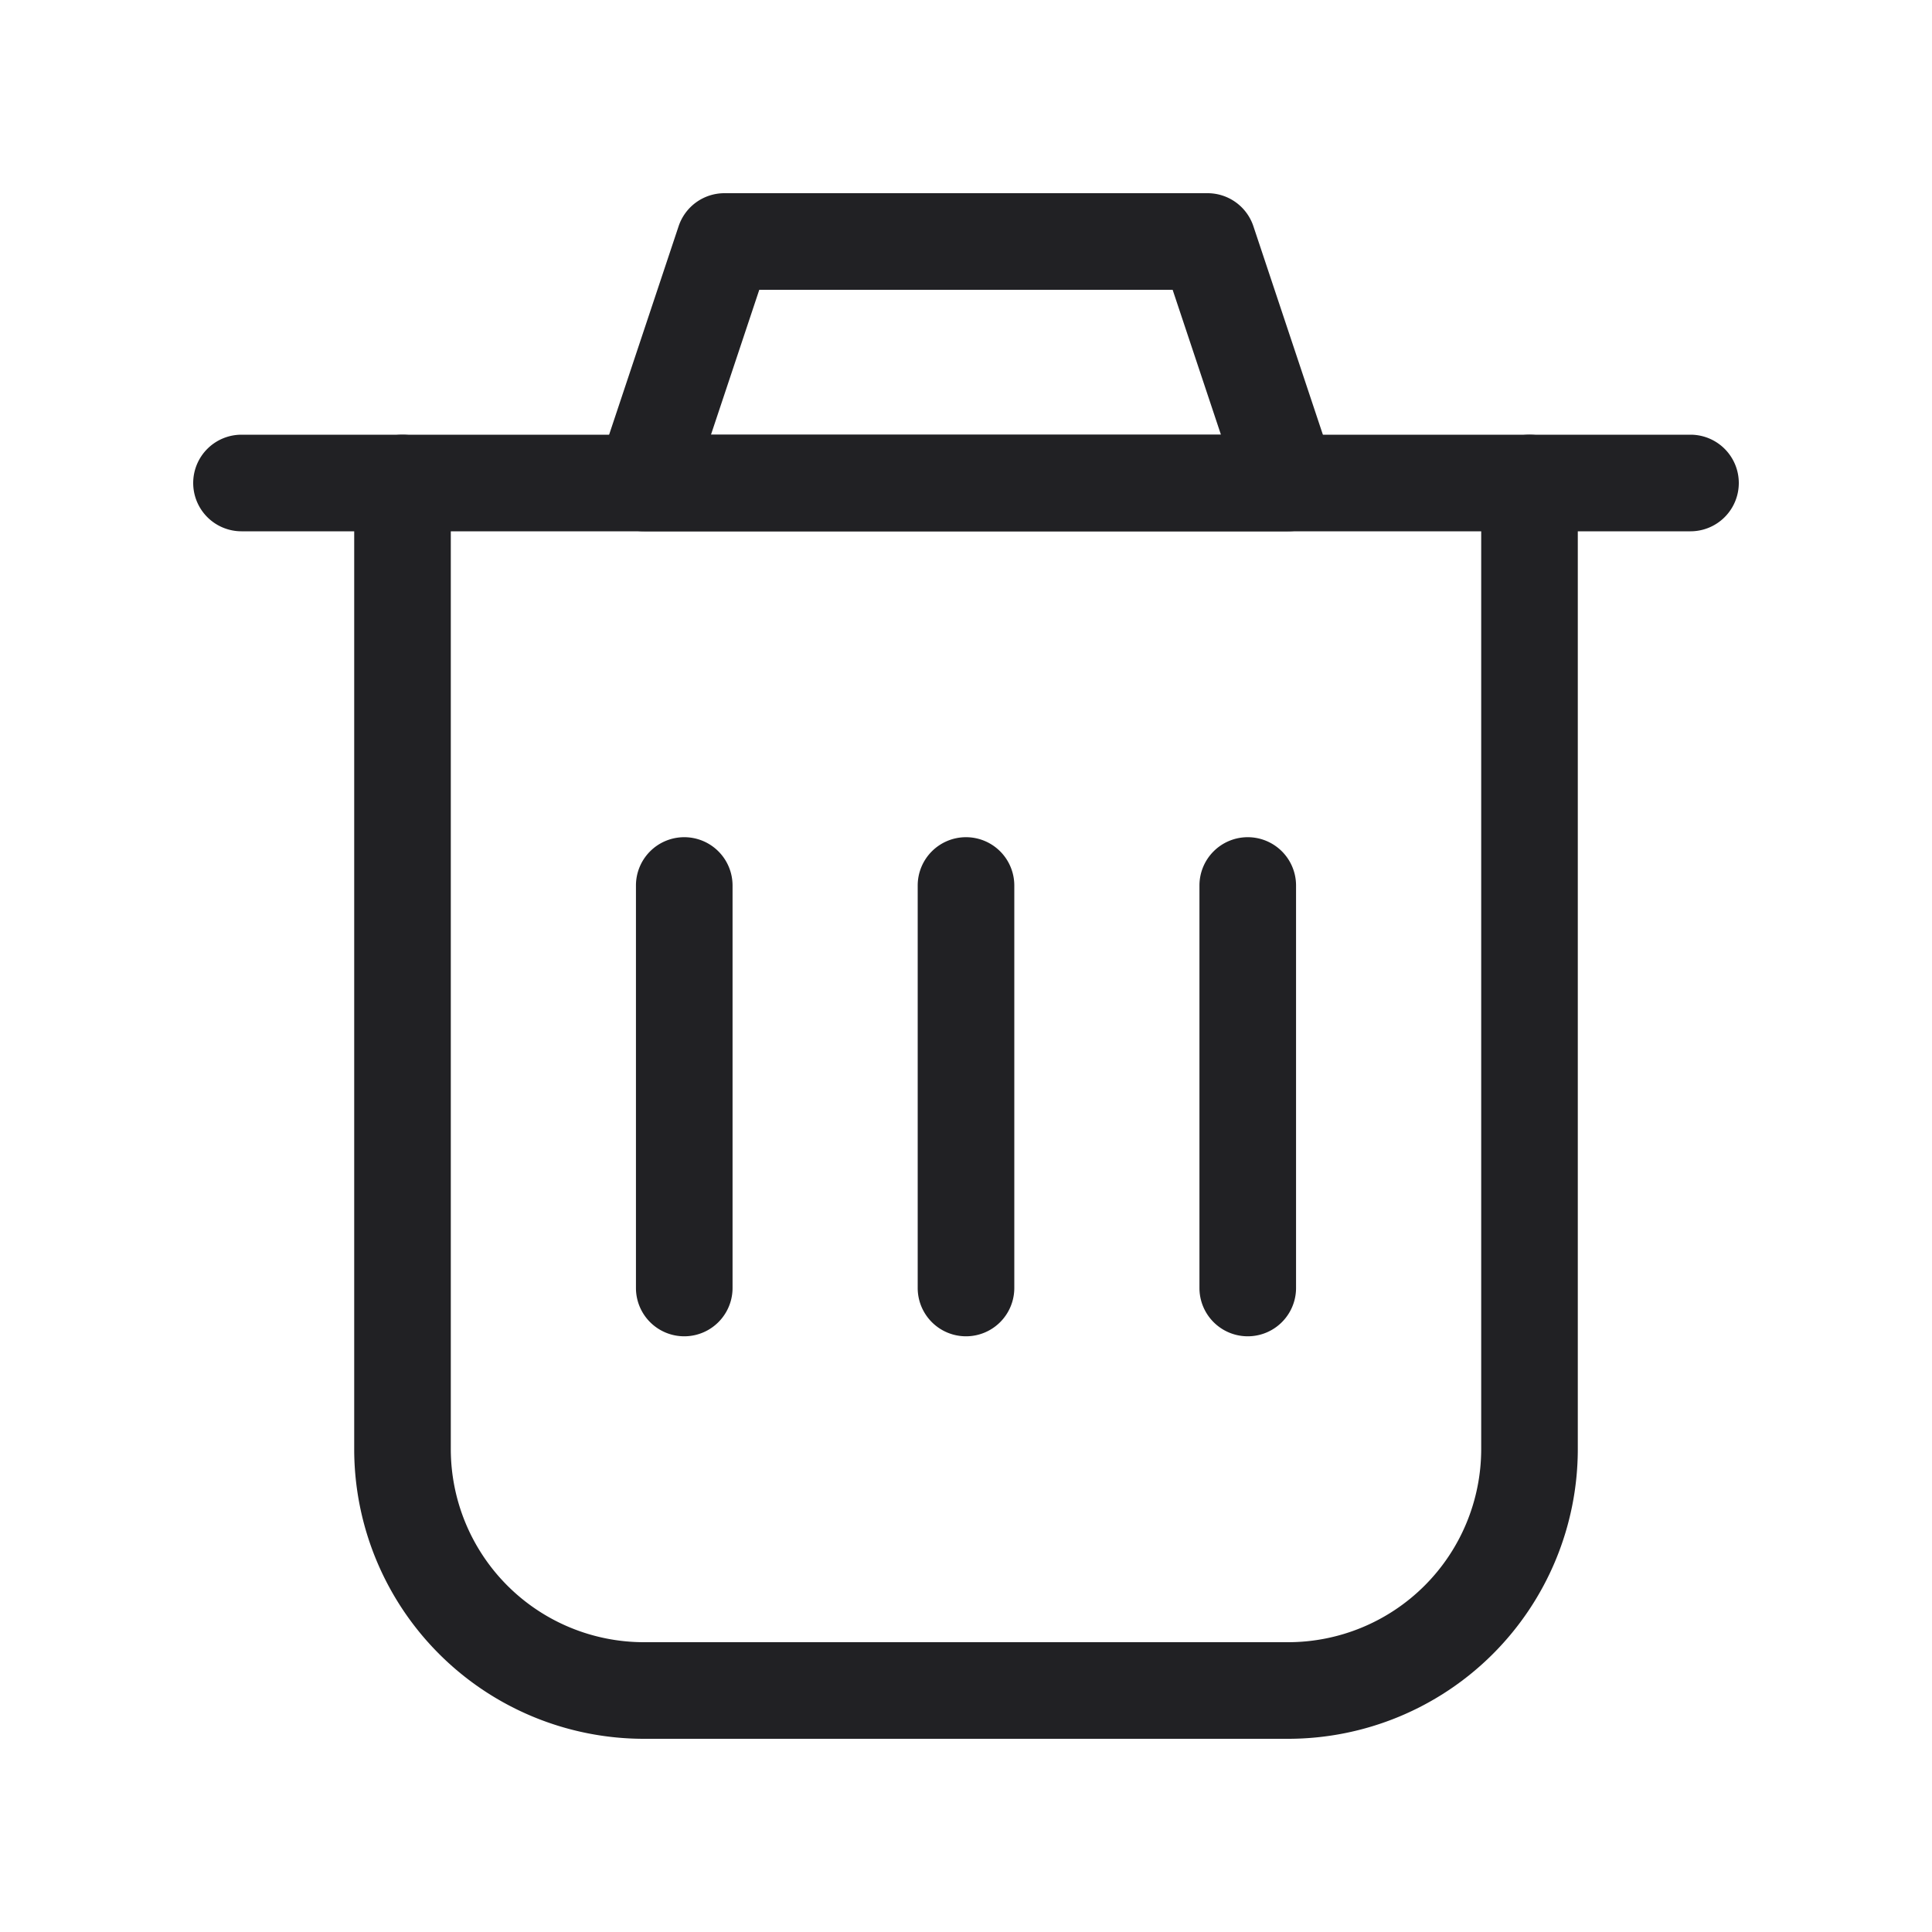 <svg xmlns="http://www.w3.org/2000/svg" width="24" height="24" fill="none"><g fill="#212124" fill-rule="evenodd" clip-rule="evenodd"><path d="M5 5.4a.6.6 0 0 1 .6.6v12A2.4 2.4 0 0 0 8 20.4h8a2.4 2.4 0 0 0 2.4-2.4V6a.6.6 0 1 1 1.2 0v12a3.6 3.6 0 0 1-3.6 3.6H8A3.6 3.6 0 0 1 4.4 18V6a.6.6 0 0 1 .6-.6Z"/><path d="M8.5 10.4a.6.6 0 0 1 .6.6v5a.6.6 0 1 1-1.2 0v-5a.6.6 0 0 1 .6-.6ZM12 10.4a.6.6 0 0 1 .6.6v5a.6.6 0 1 1-1.2 0v-5a.6.6 0 0 1 .6-.6ZM15.5 10.4a.6.6 0 0 1 .6.6v5a.6.6 0 1 1-1.2 0v-5a.6.6 0 0 1 .6-.6ZM2.4 6a.6.6 0 0 1 .6-.6h18a.6.6 0 1 1 0 1.2H3a.6.6 0 0 1-.6-.6Z"/><path d="M8.43 2.81A.6.6 0 0 1 9 2.4h6a.6.6 0 0 1 .57.41l1 3a.6.6 0 0 1-.57.79H8a.6.6 0 0 1-.57-.79l1-3Zm1.002.79-.6 1.8h6.335l-.6-1.8H9.433Z"/></g></svg>